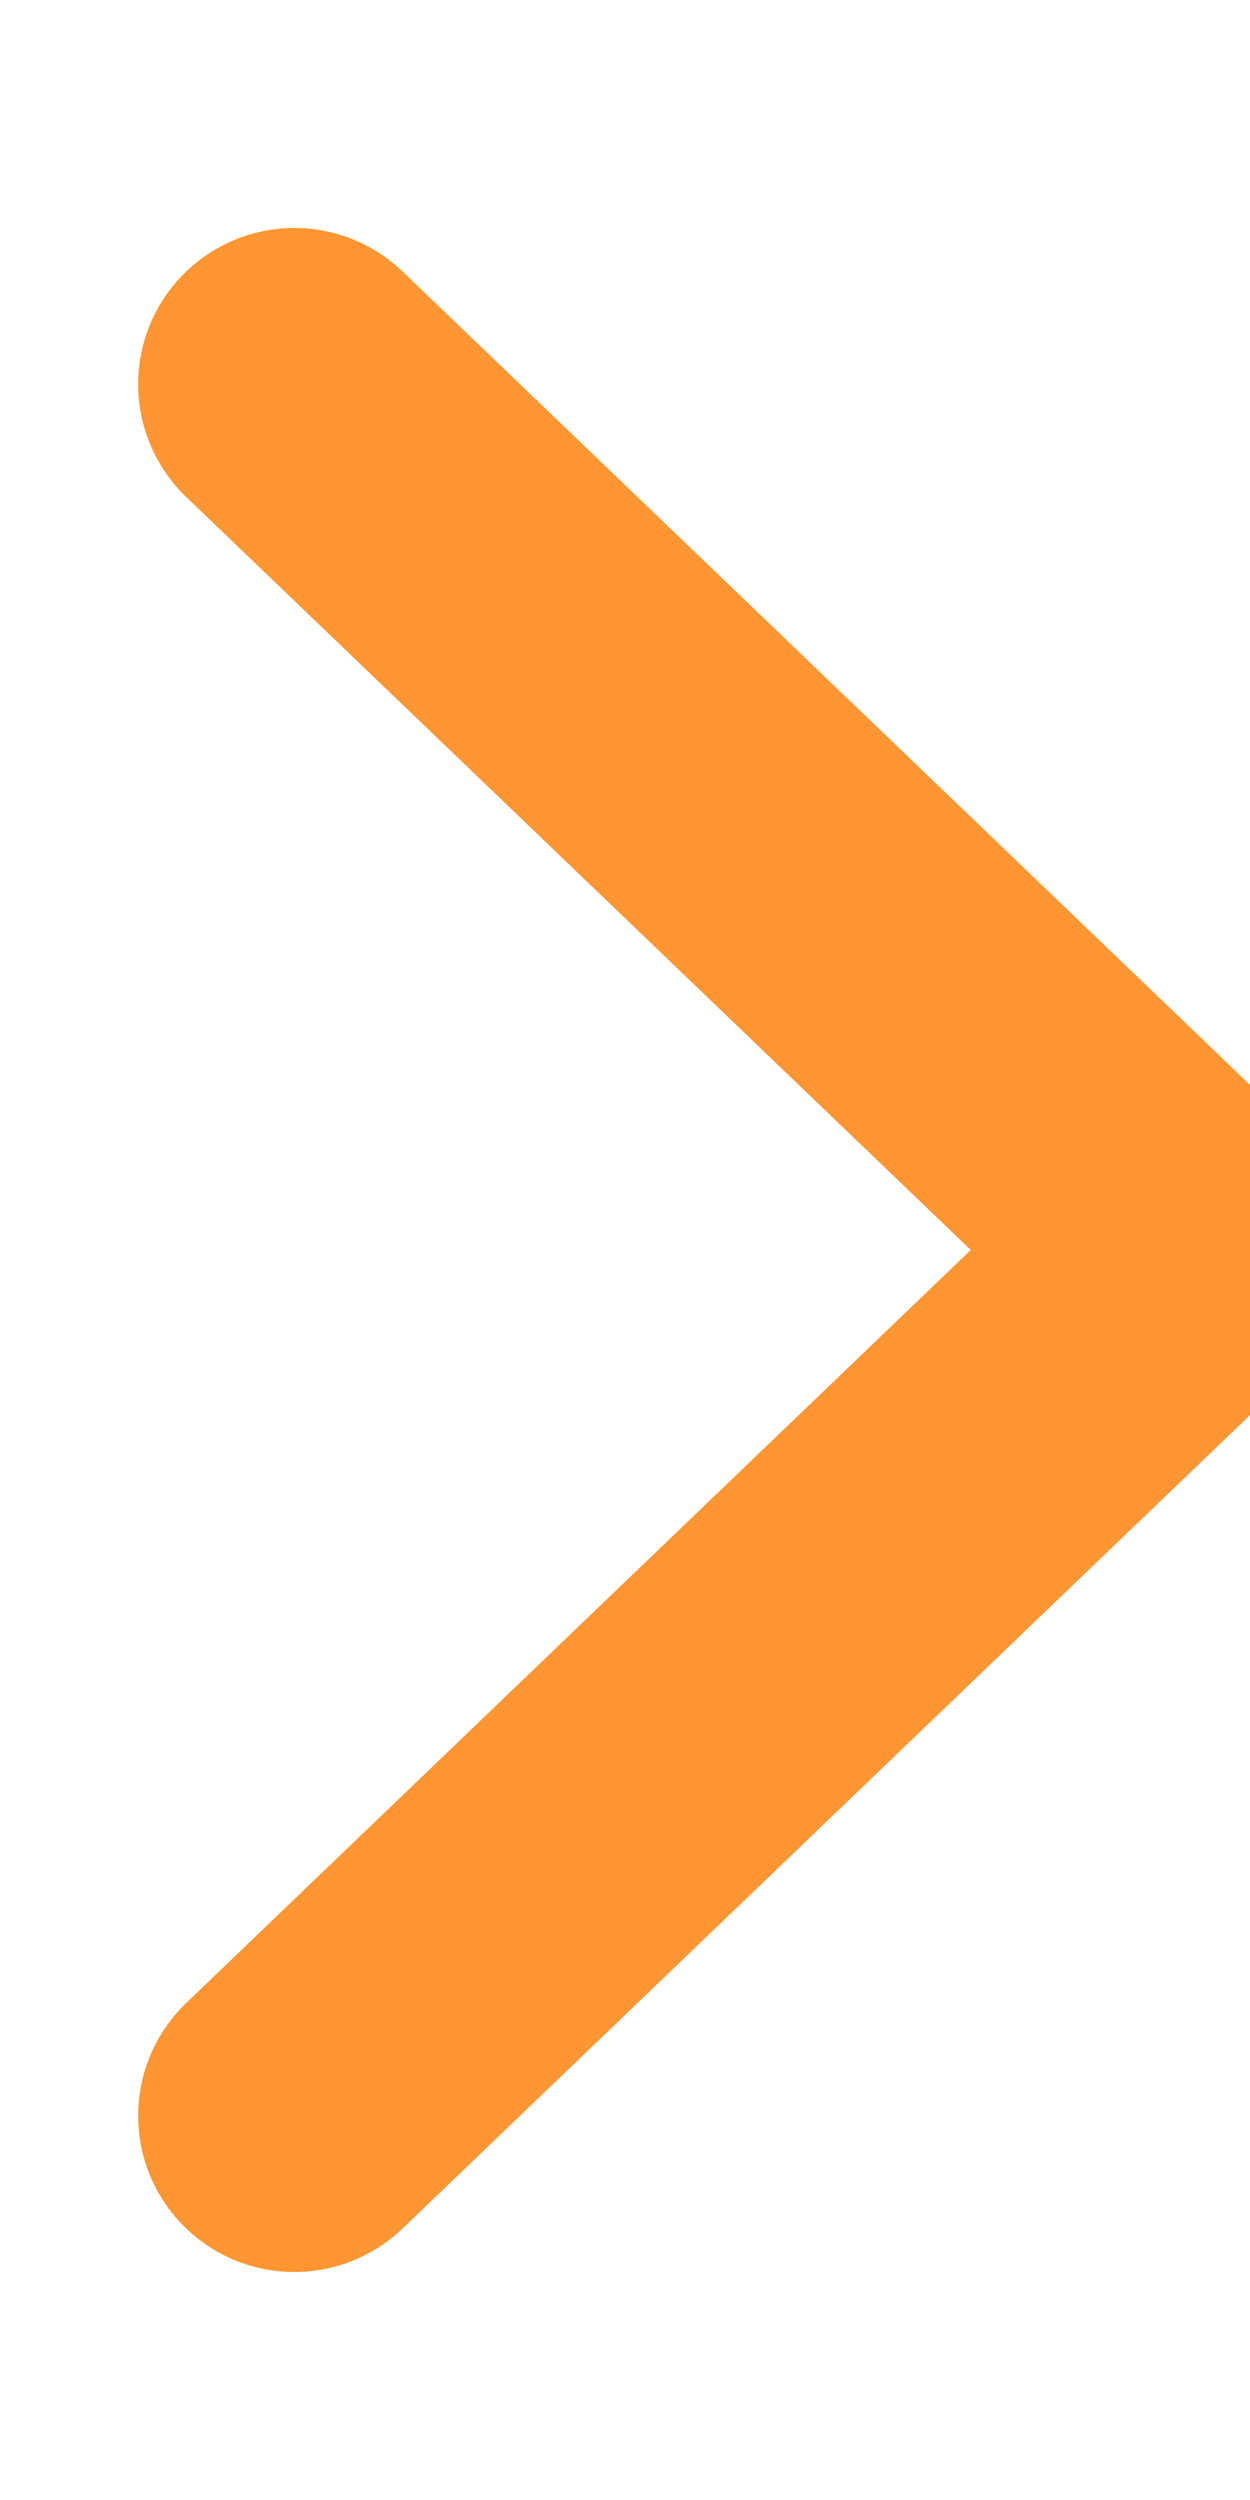 <svg xmlns="http://www.w3.org/2000/svg" width="4" height="8" viewBox="0 0 4 8">
    <g fill="none" fill-rule="evenodd" stroke-linecap="round" stroke-linejoin="round">
        <g stroke="#ff9632">
            <g>
                <g>
                    <path d="M49.918 14L50 18 46 17.918" transform="translate(-1190 -688) translate(680 448) translate(463 228) rotate(-45 48 16)"/>
                </g>
            </g>
        </g>
    </g>
</svg>
